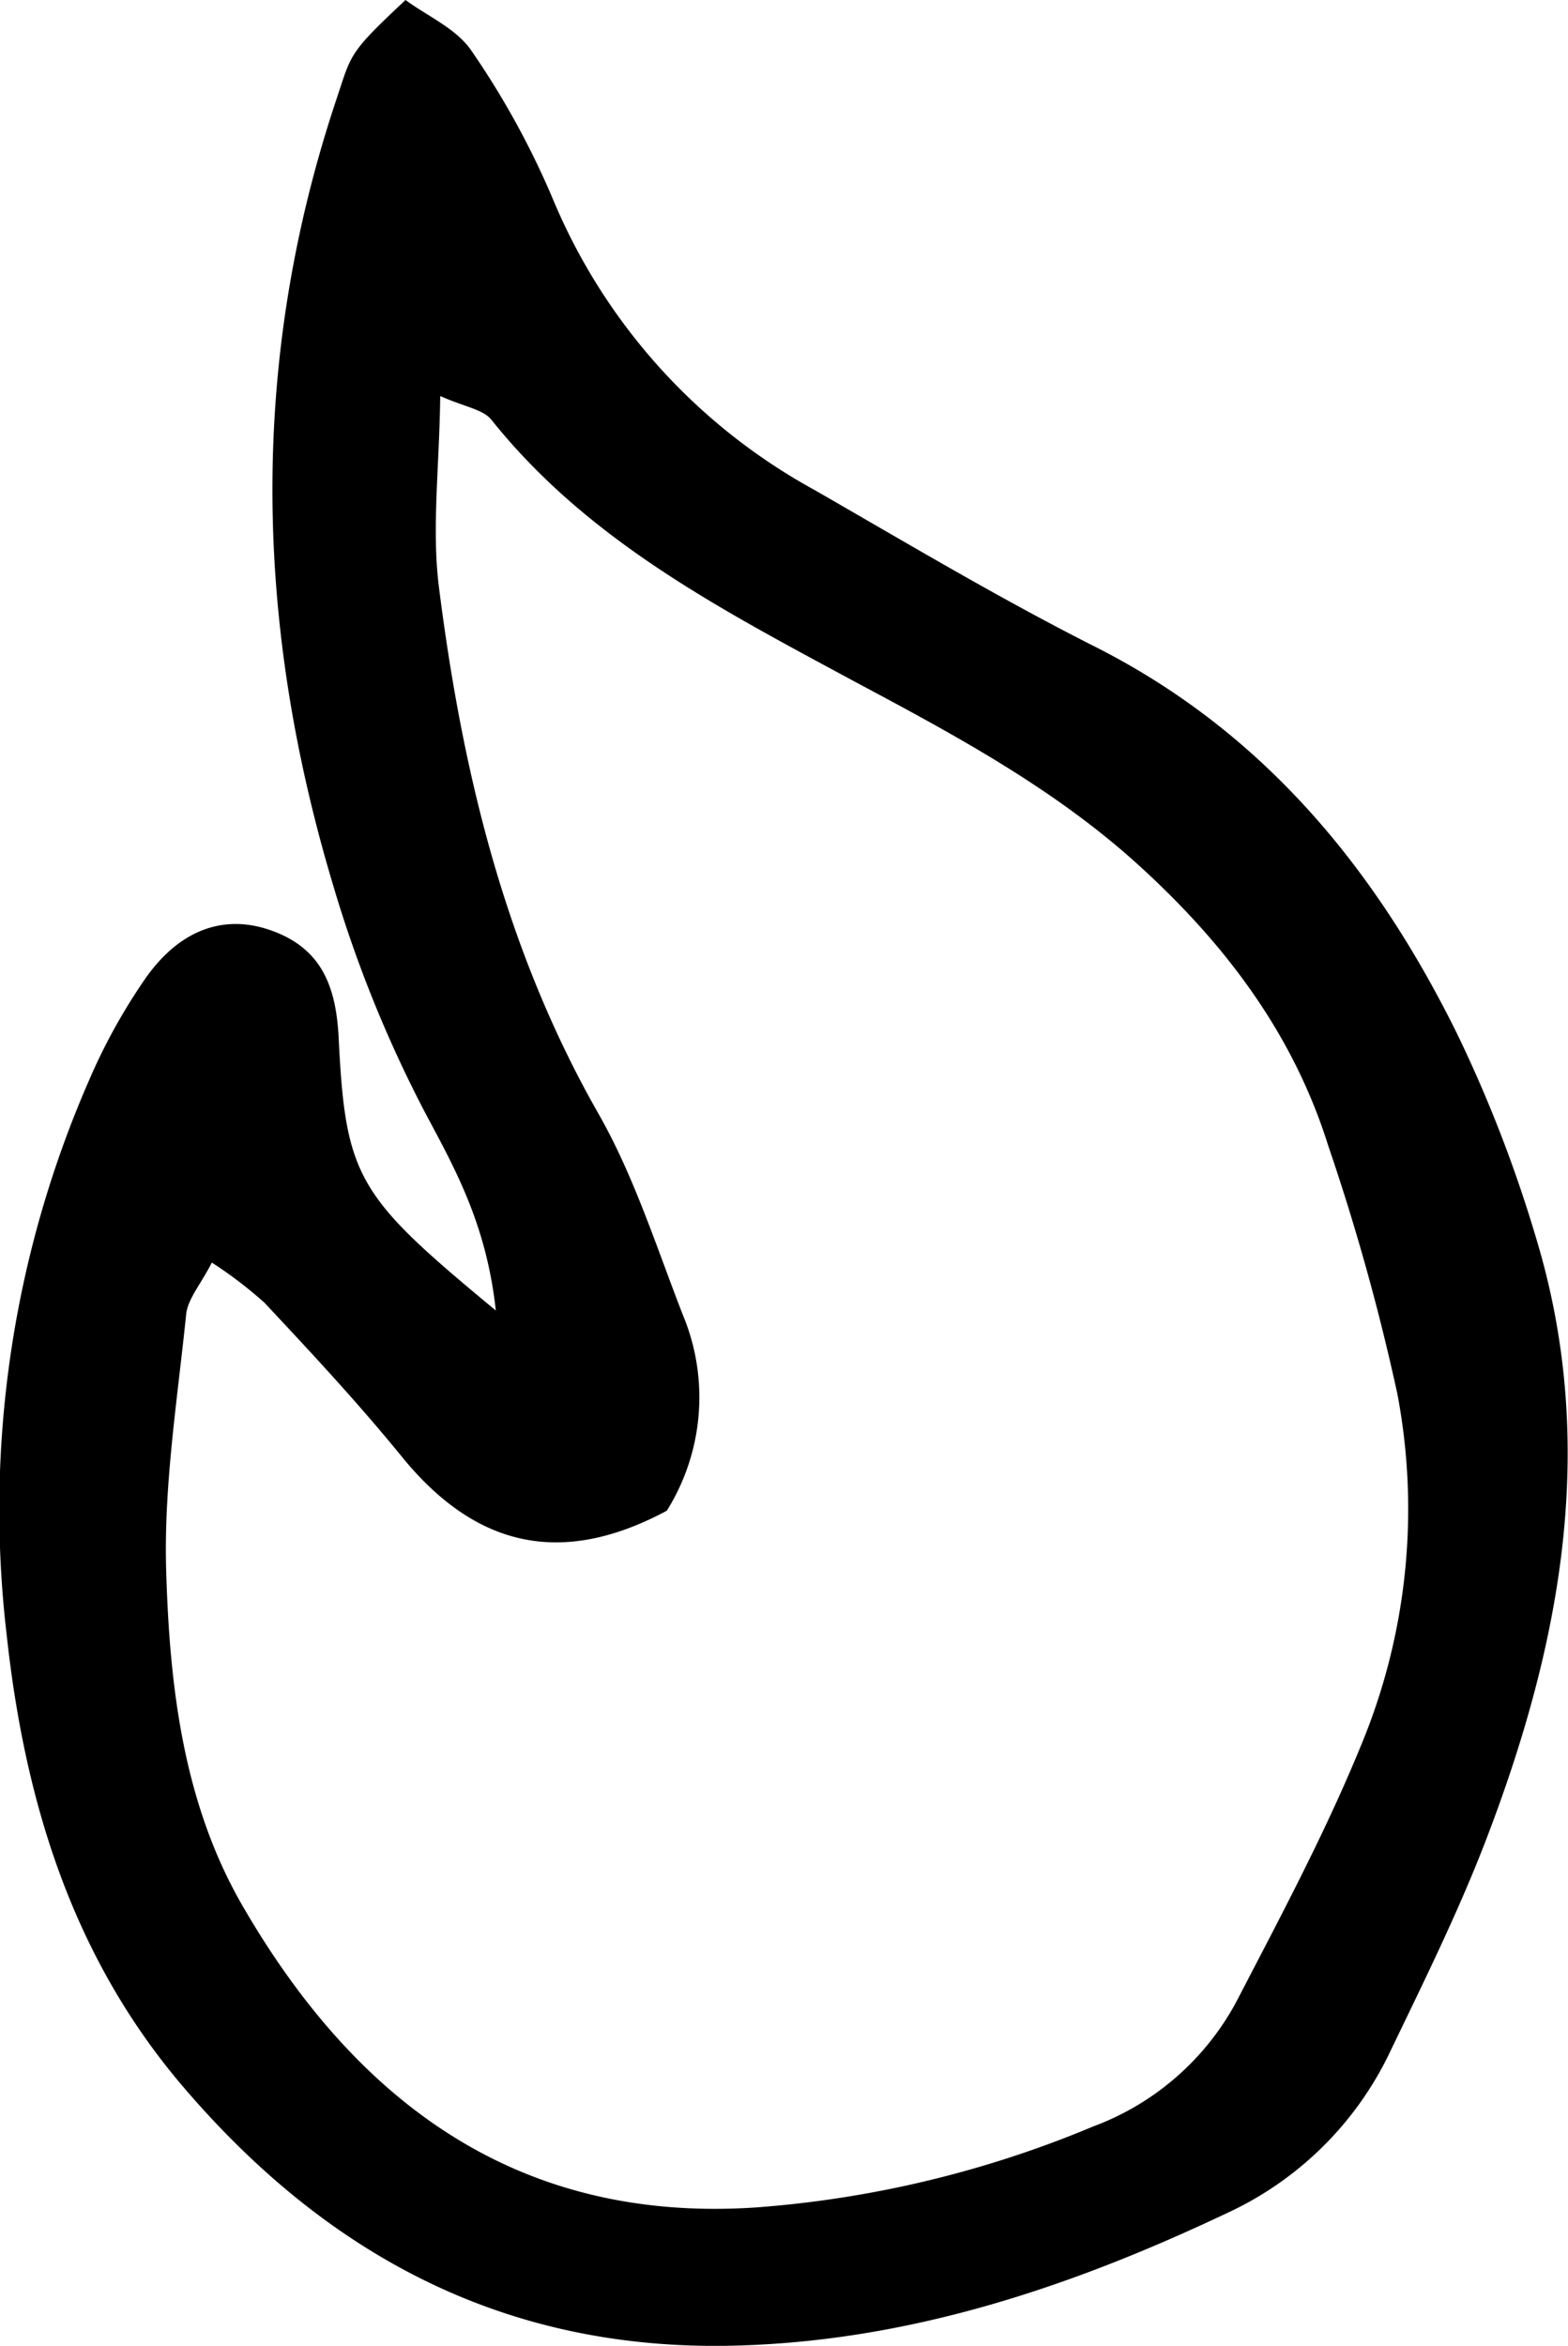 <svg xmlns="http://www.w3.org/2000/svg" viewBox="0 0 104.36 156.07"><g id="Layer_2" data-name="Layer 2"><g id="Layer_1-2" data-name="Layer 1"><path d="M33,87.19c-.63-5.78-2.75-9.49-4.72-13.19a83.83,83.83,0,0,1-6.1-15.08c-5.26-17.5-5.61-34.93.23-52.37,1-3,.79-3,4.58-6.55,1.43,1.06,3.39,1.9,4.39,3.38a55.43,55.43,0,0,1,5.37,9.75A39.31,39.31,0,0,0,54.16,32.57c6.2,3.56,12.35,7.24,18.73,10.46C84.13,48.71,91.59,57.85,97,68.82a89.83,89.83,0,0,1,5.24,13.56c4.18,13.8,1.63,27.14-3.39,40.17-1.85,4.79-4.15,9.42-6.38,14.06a22.41,22.41,0,0,1-10.81,10.63c-10.41,4.93-21.22,8.56-32.92,8.82-15.11.34-27-6-36.63-17.32-7.35-8.65-10.47-19-11.66-29.92a71.3,71.3,0,0,1,5.5-37,38.86,38.86,0,0,1,3.74-6.74c2.25-3.2,5.13-4.22,8.11-3.26,3.52,1.14,4.56,3.66,4.74,7.23C23,78.43,23.81,79.58,33,87.19ZM14.1,84c-.76,1.48-1.6,2.42-1.71,3.44-.58,5.68-1.5,11.39-1.33,17.07.23,7.7,1.13,15.49,5.12,22.35,7.58,13.06,18.36,21.07,34.17,20a71.74,71.74,0,0,0,22.42-5.39,17.87,17.87,0,0,0,9.51-8.28c2.89-5.57,5.86-11.12,8.24-16.91A41,41,0,0,0,93,92.72a149.1,149.1,0,0,0-4.59-16.47c-2.37-7.58-7-13.63-12.87-18.91-5.58-5-12.11-8.5-18.67-12C48.09,40.6,39.15,36,32.7,27.92c-.55-.68-1.75-.84-3.4-1.57-.06,4.83-.58,8.86-.08,12.76,1.55,12.24,4.4,24.1,10.62,35,2.38,4.18,3.86,8.89,5.62,13.4a14.23,14.23,0,0,1-1.08,13c-7.09,3.8-12.78,2.37-17.64-3.6-2.89-3.55-6-6.89-9.14-10.24A28.11,28.11,0,0,0,14.1,84Z"/></g></g></svg>